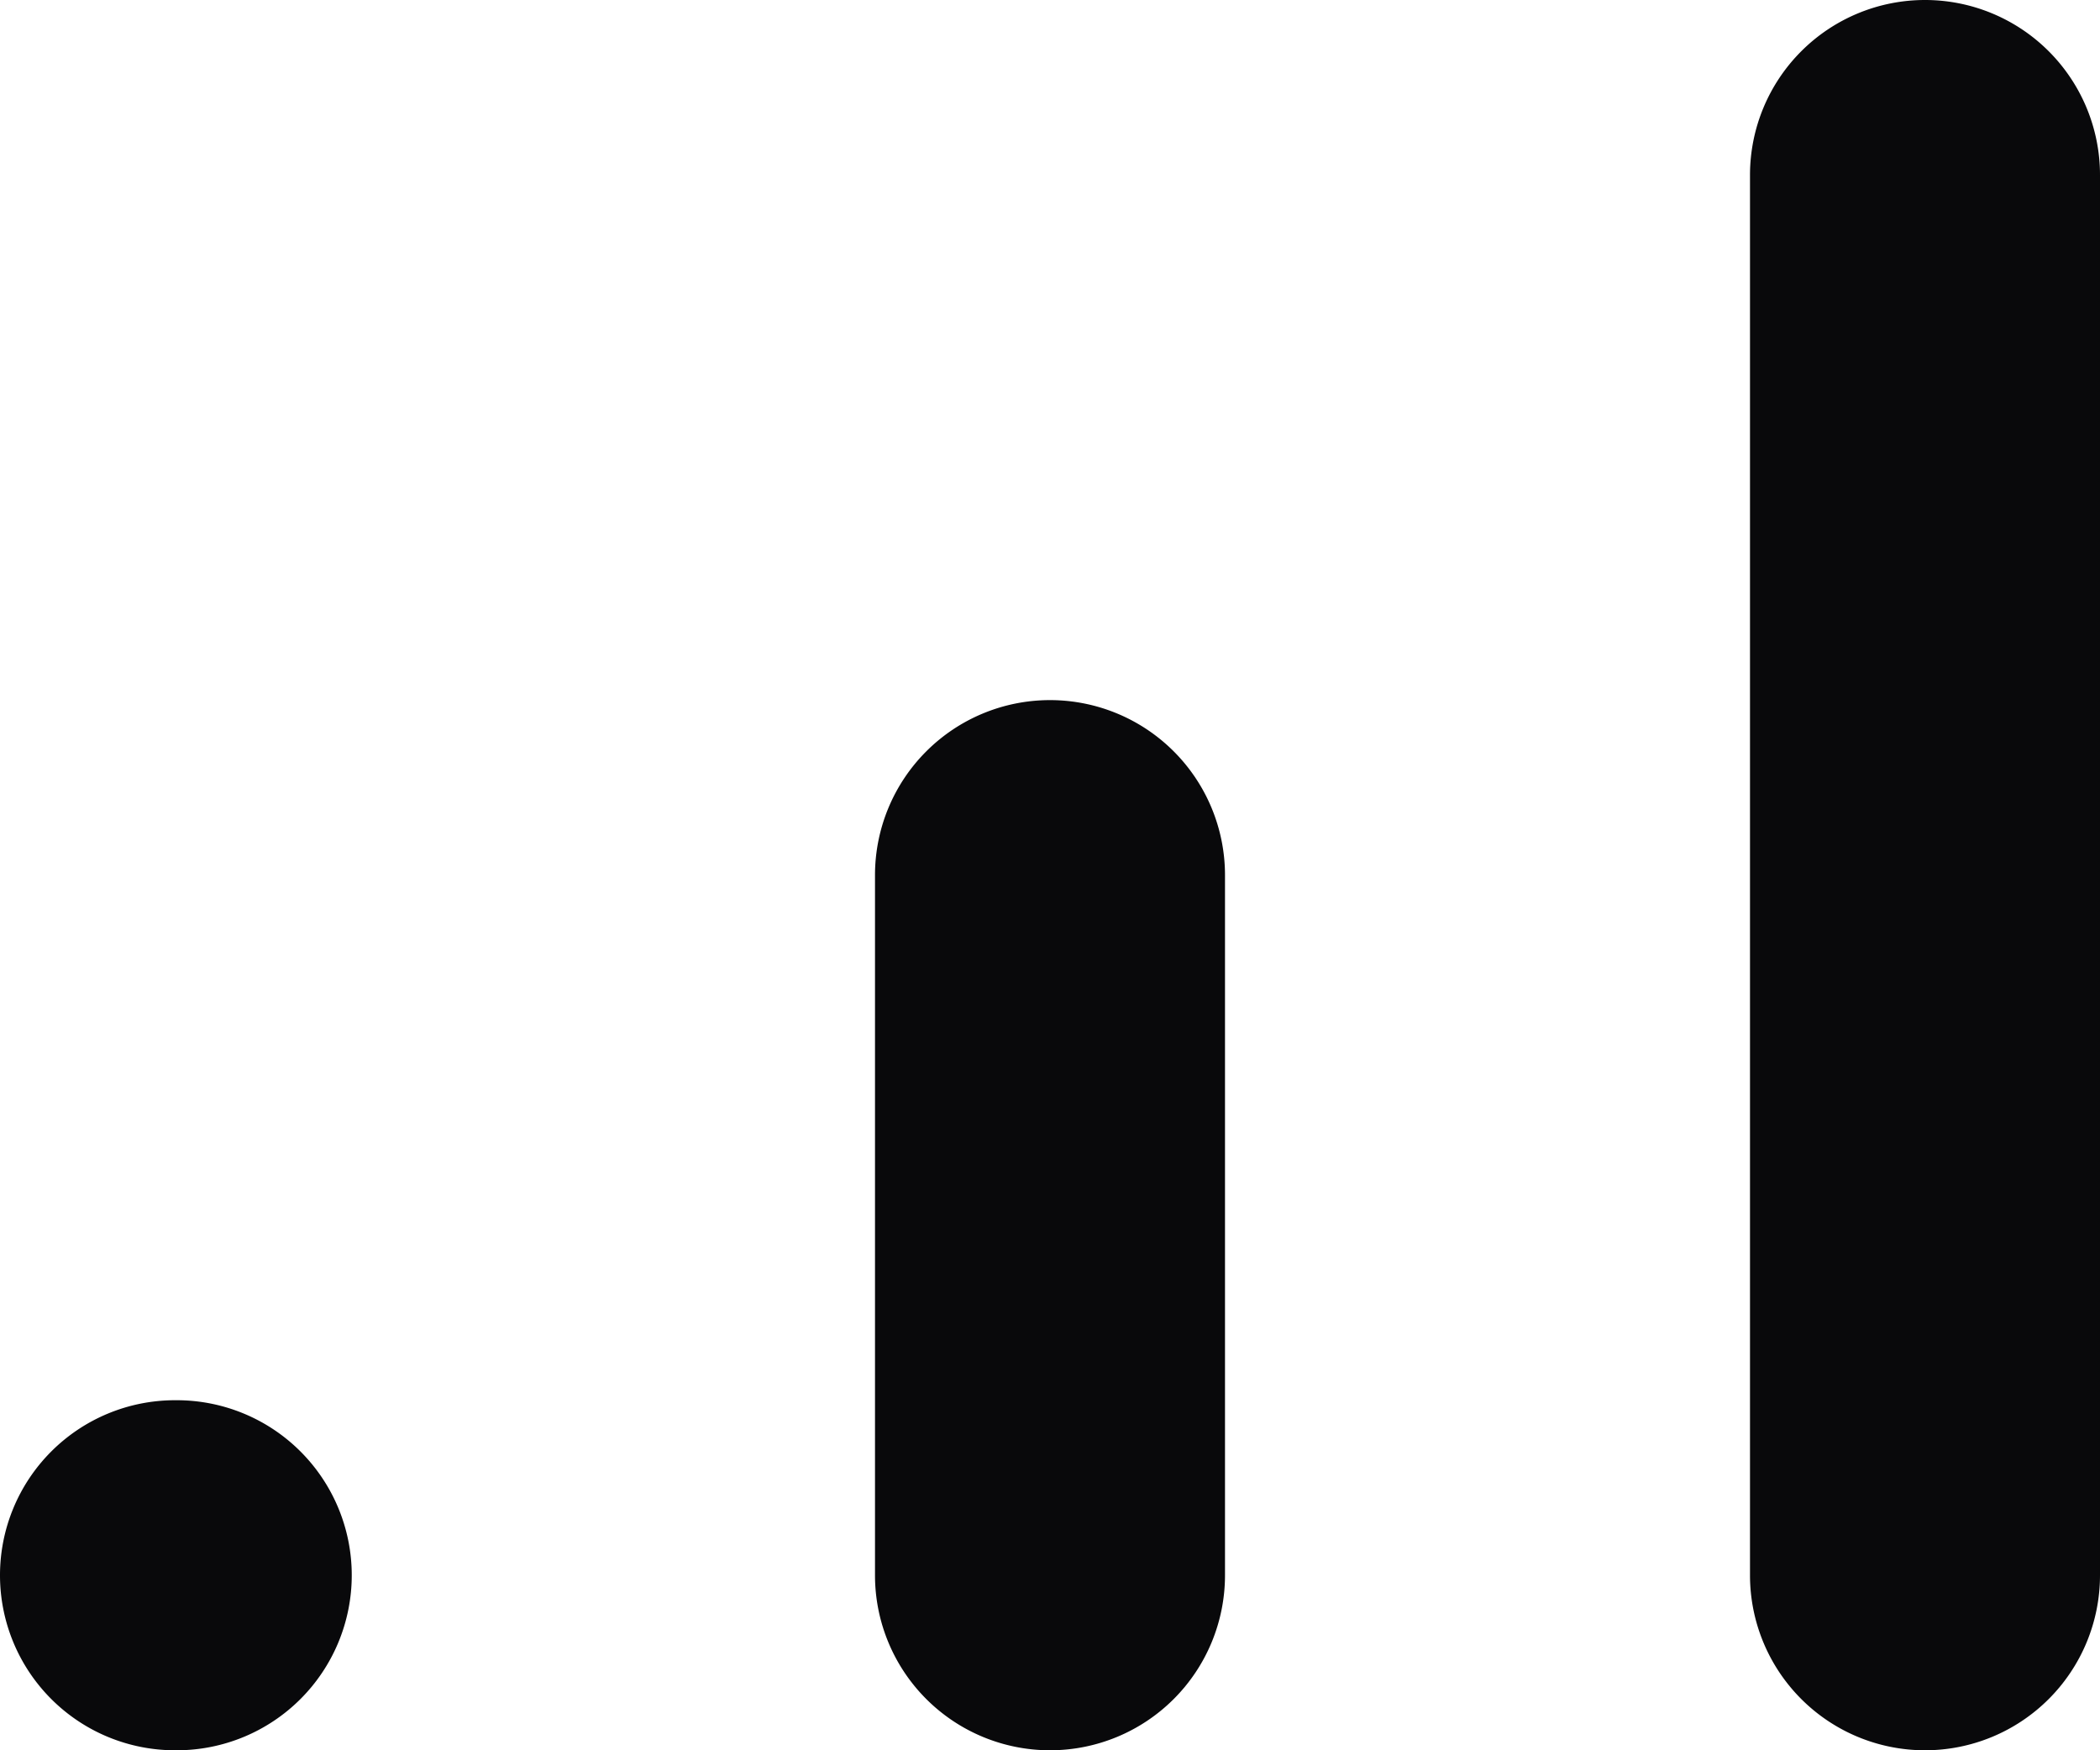 <svg id="signal-medium" xmlns="http://www.w3.org/2000/svg" width="12" height="10" viewBox="0 0 12 10">
  <path id="Vector" d="M1,8a1,1,0,0,0,0,2Zm.01,2a1,1,0,0,0,0-2ZM5,9A1,1,0,0,0,7,9ZM7,5A1,1,0,0,0,5,5Zm3,4a1,1,0,0,0,2,0Zm2-8a1,1,0,0,0-2,0ZM1,10h.01V8H1ZM7,9V5H5V9Zm5,0V1H10V9Z" fill="#09090b"/>
</svg>
